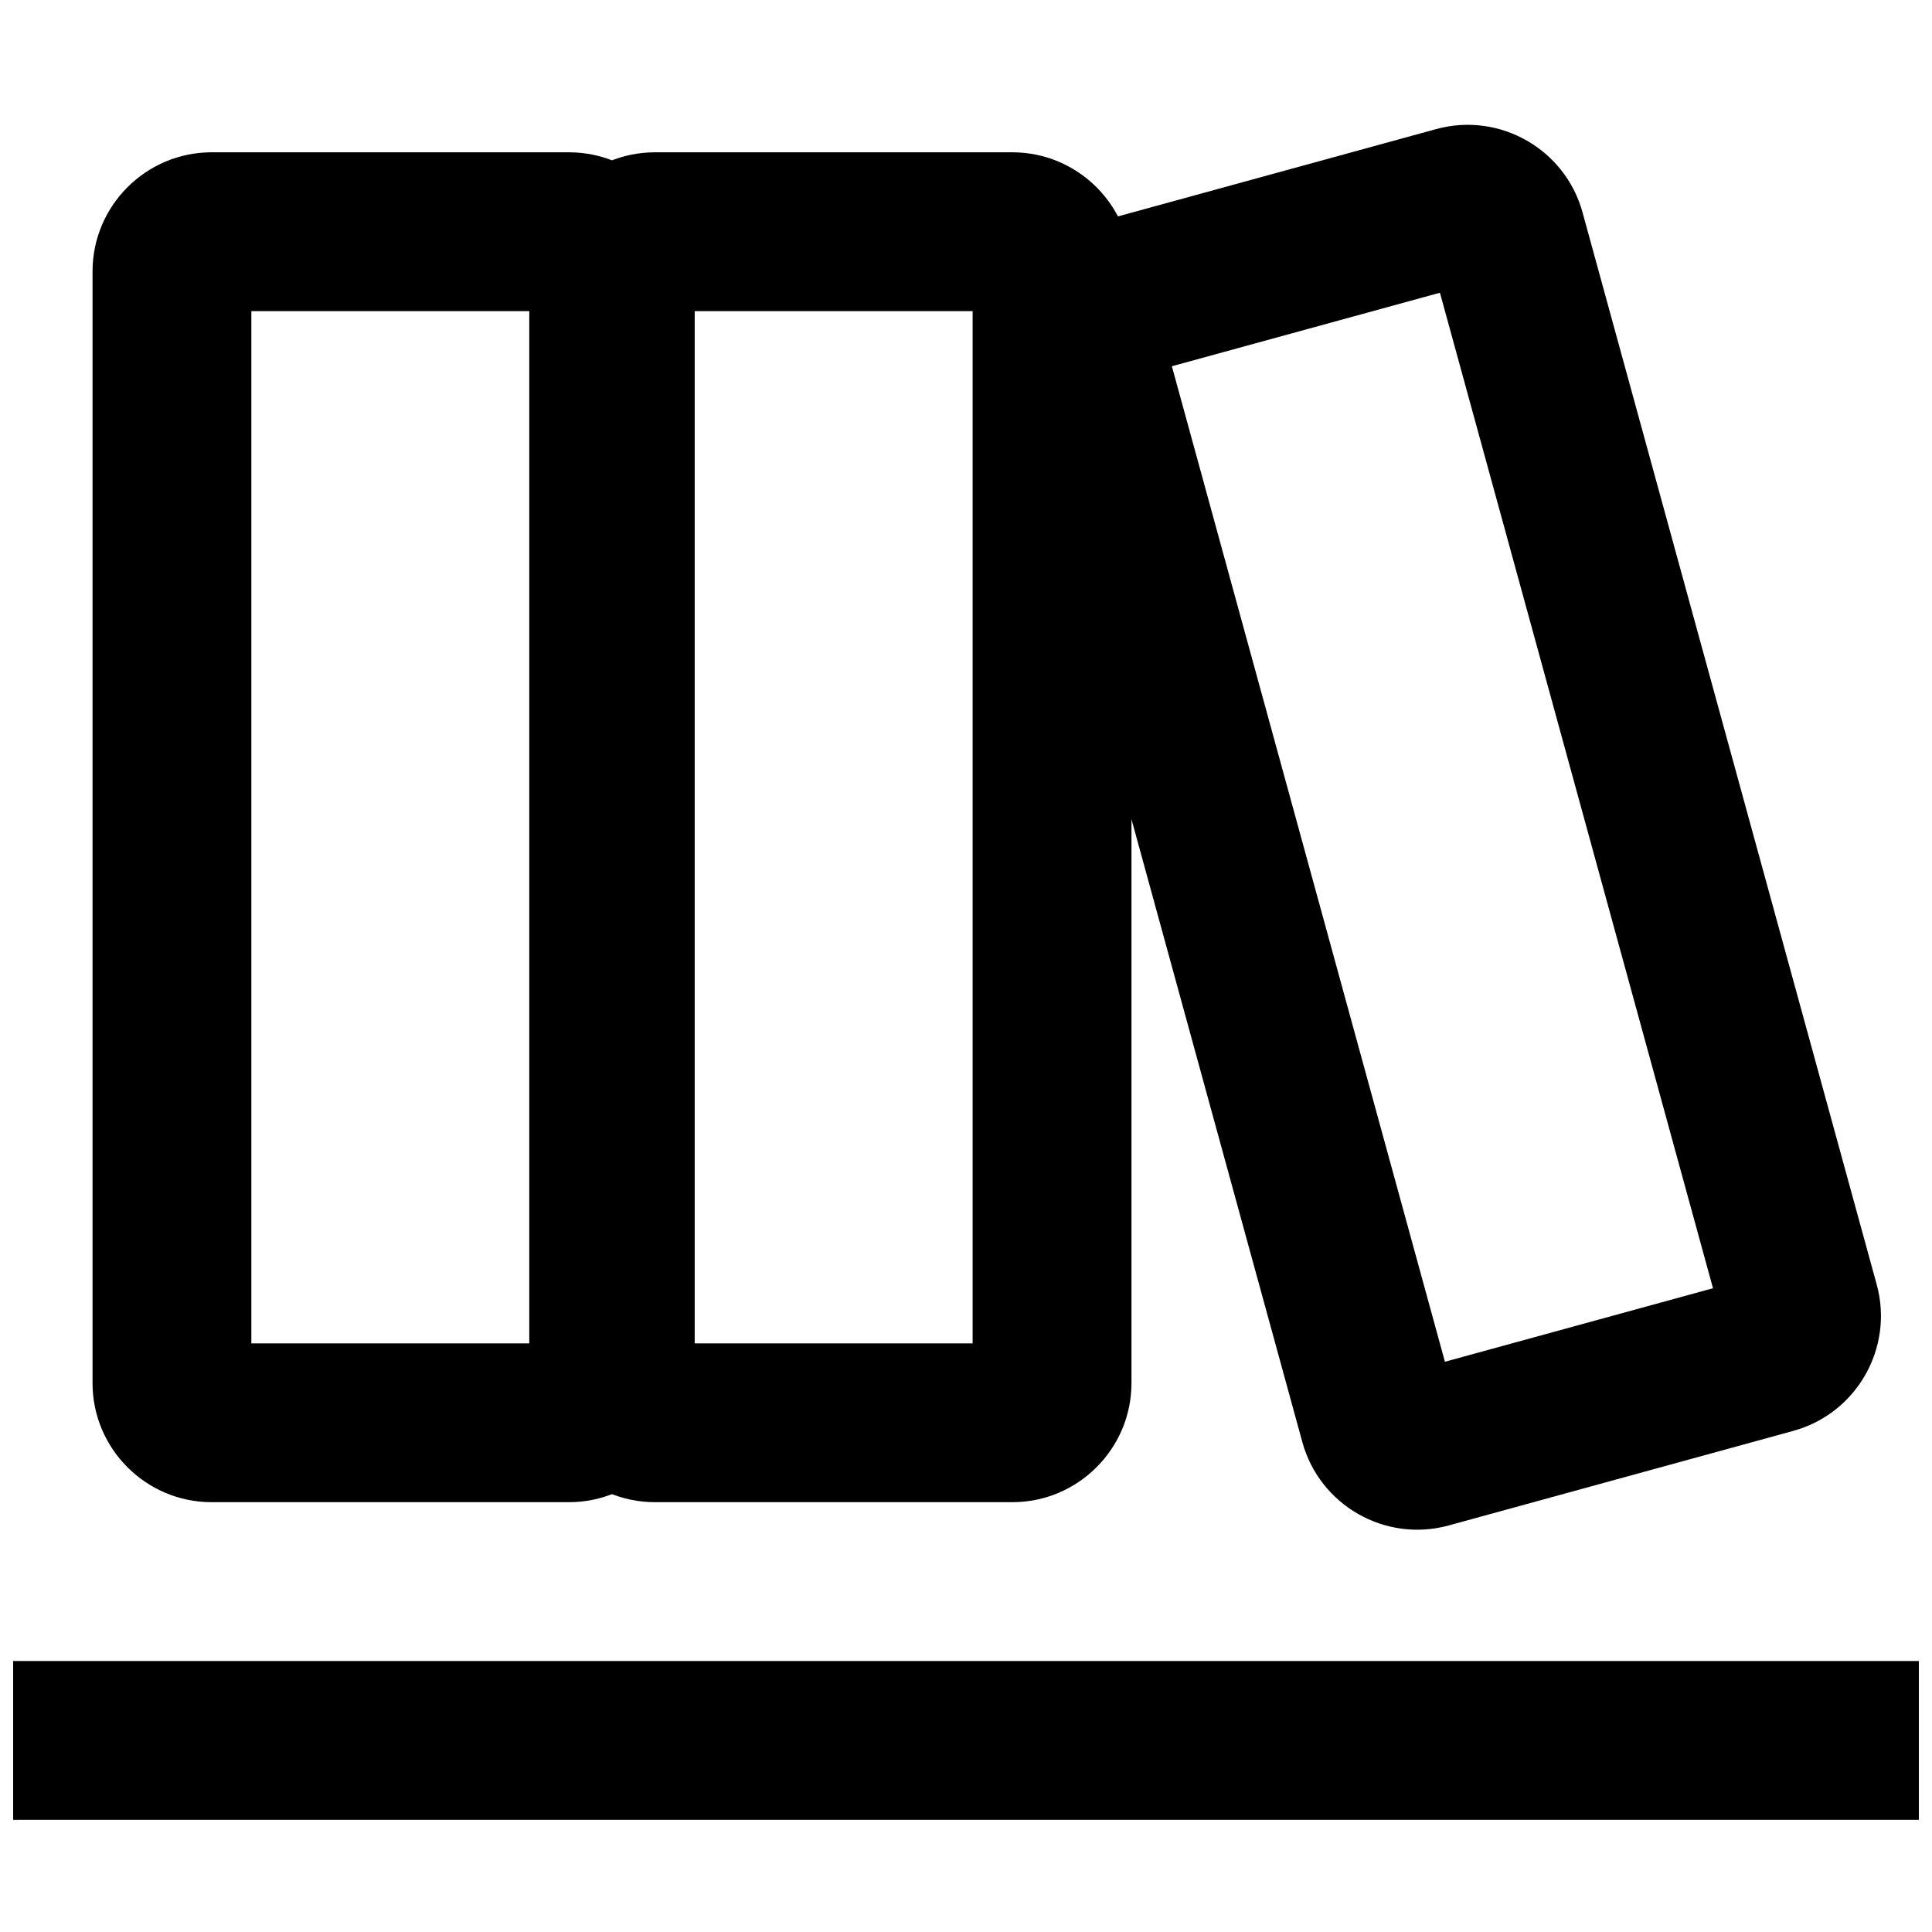 <?xml version="1.0" encoding="utf-8"?>
<!-- Generator: Adobe Illustrator 15.0.0, SVG Export Plug-In . SVG Version: 6.00 Build 0)  -->
<!DOCTYPE svg PUBLIC "-//W3C//DTD SVG 1.1//EN" "http://www.w3.org/Graphics/SVG/1.1/DTD/svg11.dtd">
<svg version="1.1" id="Layer_1" xmlns="http://www.w3.org/2000/svg" xmlns:xlink="http://www.w3.org/1999/xlink" x="0px" y="0px"
	 width="100px" height="100px" viewBox="0 0 100 100" enable-background="new 0 0 100 100" xml:space="preserve">
<g>
	<rect x="0.68" y="85.973" width="98.64" height="8.22"/>
</g>
<path d="M29.45,7.883H10.955c-3.399,0-6.165,2.766-6.165,6.165v57.54c0,3.399,2.766,6.165,6.165,6.165H29.45
	c3.399,0,6.165-2.766,6.165-6.165v-57.54C35.615,10.648,32.85,7.883,29.45,7.883z M27.395,69.533H13.01v-53.43h14.385V69.533z"/>
<path d="M52.398,7.883H33.903c-3.4,0-6.165,2.766-6.165,6.165v57.54c0,3.399,2.765,6.165,6.165,6.165h18.495
	c3.397,0,6.167-2.766,6.167-6.165v-57.54C58.565,10.648,55.796,7.883,52.398,7.883z M50.343,69.533H35.958v-53.43h14.385V69.533z"/>
<path d="M74.339,6.681l-17.836,4.893c-3.279,0.899-5.216,4.298-4.317,7.576l15.222,55.489
	c0.899,3.283,4.299,5.218,7.574,4.319l17.837-4.896c3.279-0.899,5.218-4.295,4.319-7.574L81.913,10.996
	C81.014,7.716,77.614,5.782,74.339,6.681z M88.664,66.679l-13.875,3.805L60.656,18.957l13.875-3.805L88.664,66.679z"/>
</svg>
